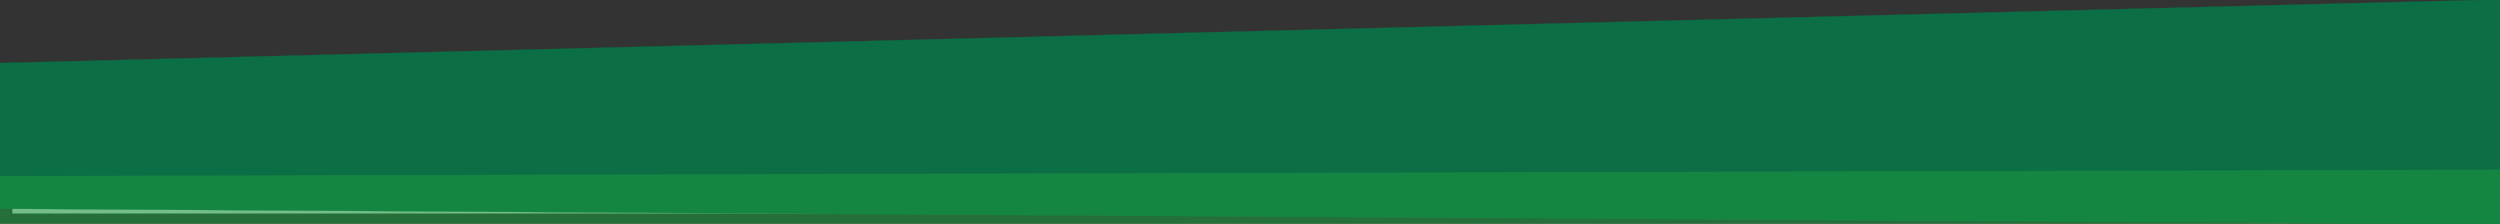 <?xml version="1.0" standalone="no"?><!-- Generator: Gravit.io --><svg xmlns="http://www.w3.org/2000/svg" xmlns:xlink="http://www.w3.org/1999/xlink" style="isolation:isolate" viewBox="0 0 6780 607" width="6780" height="607"><rect x="0" y="0" width="6780" height="607" fill="#333333" stroke="none"/><defs><clipPath id="_clipPath_zuq0N4O2L4GprbiFZLEBRpPGW5n83tBL"><rect width="6780" height="607"/></clipPath></defs><g clip-path="url(#_clipPath_zuq0N4O2L4GprbiFZLEBRpPGW5n83tBL)"><rect x="33.333" y="185.458" width="6523.383" height="393.656" transform="matrix(1,0,0,1,0,0)" fill="rgb(255,255,255)" vector-effect="non-scaling-stroke" stroke-width="0.79" stroke="rgb(128,128,128)" stroke-linejoin="miter" stroke-linecap="butt" stroke-miterlimit="2"/><path d=" M 0 170.978 L 6783.755 -1.499 L 6783.755 608.499 L 0 566.071 L 0 170.978 Z " fill="rgb(11,110,69)" vector-effect="non-scaling-stroke" stroke-width="0.79" stroke="rgb(11,110,69)" stroke-linejoin="miter" stroke-linecap="butt" stroke-miterlimit="4"/><path d=" M 0 477.386 L 6783.755 460.129 L 6783.755 607.304 L 0 607.304 L 0 477.386 Z " fill="rgb(29,149,63)" fill-opacity="0.61"/></g></svg>
